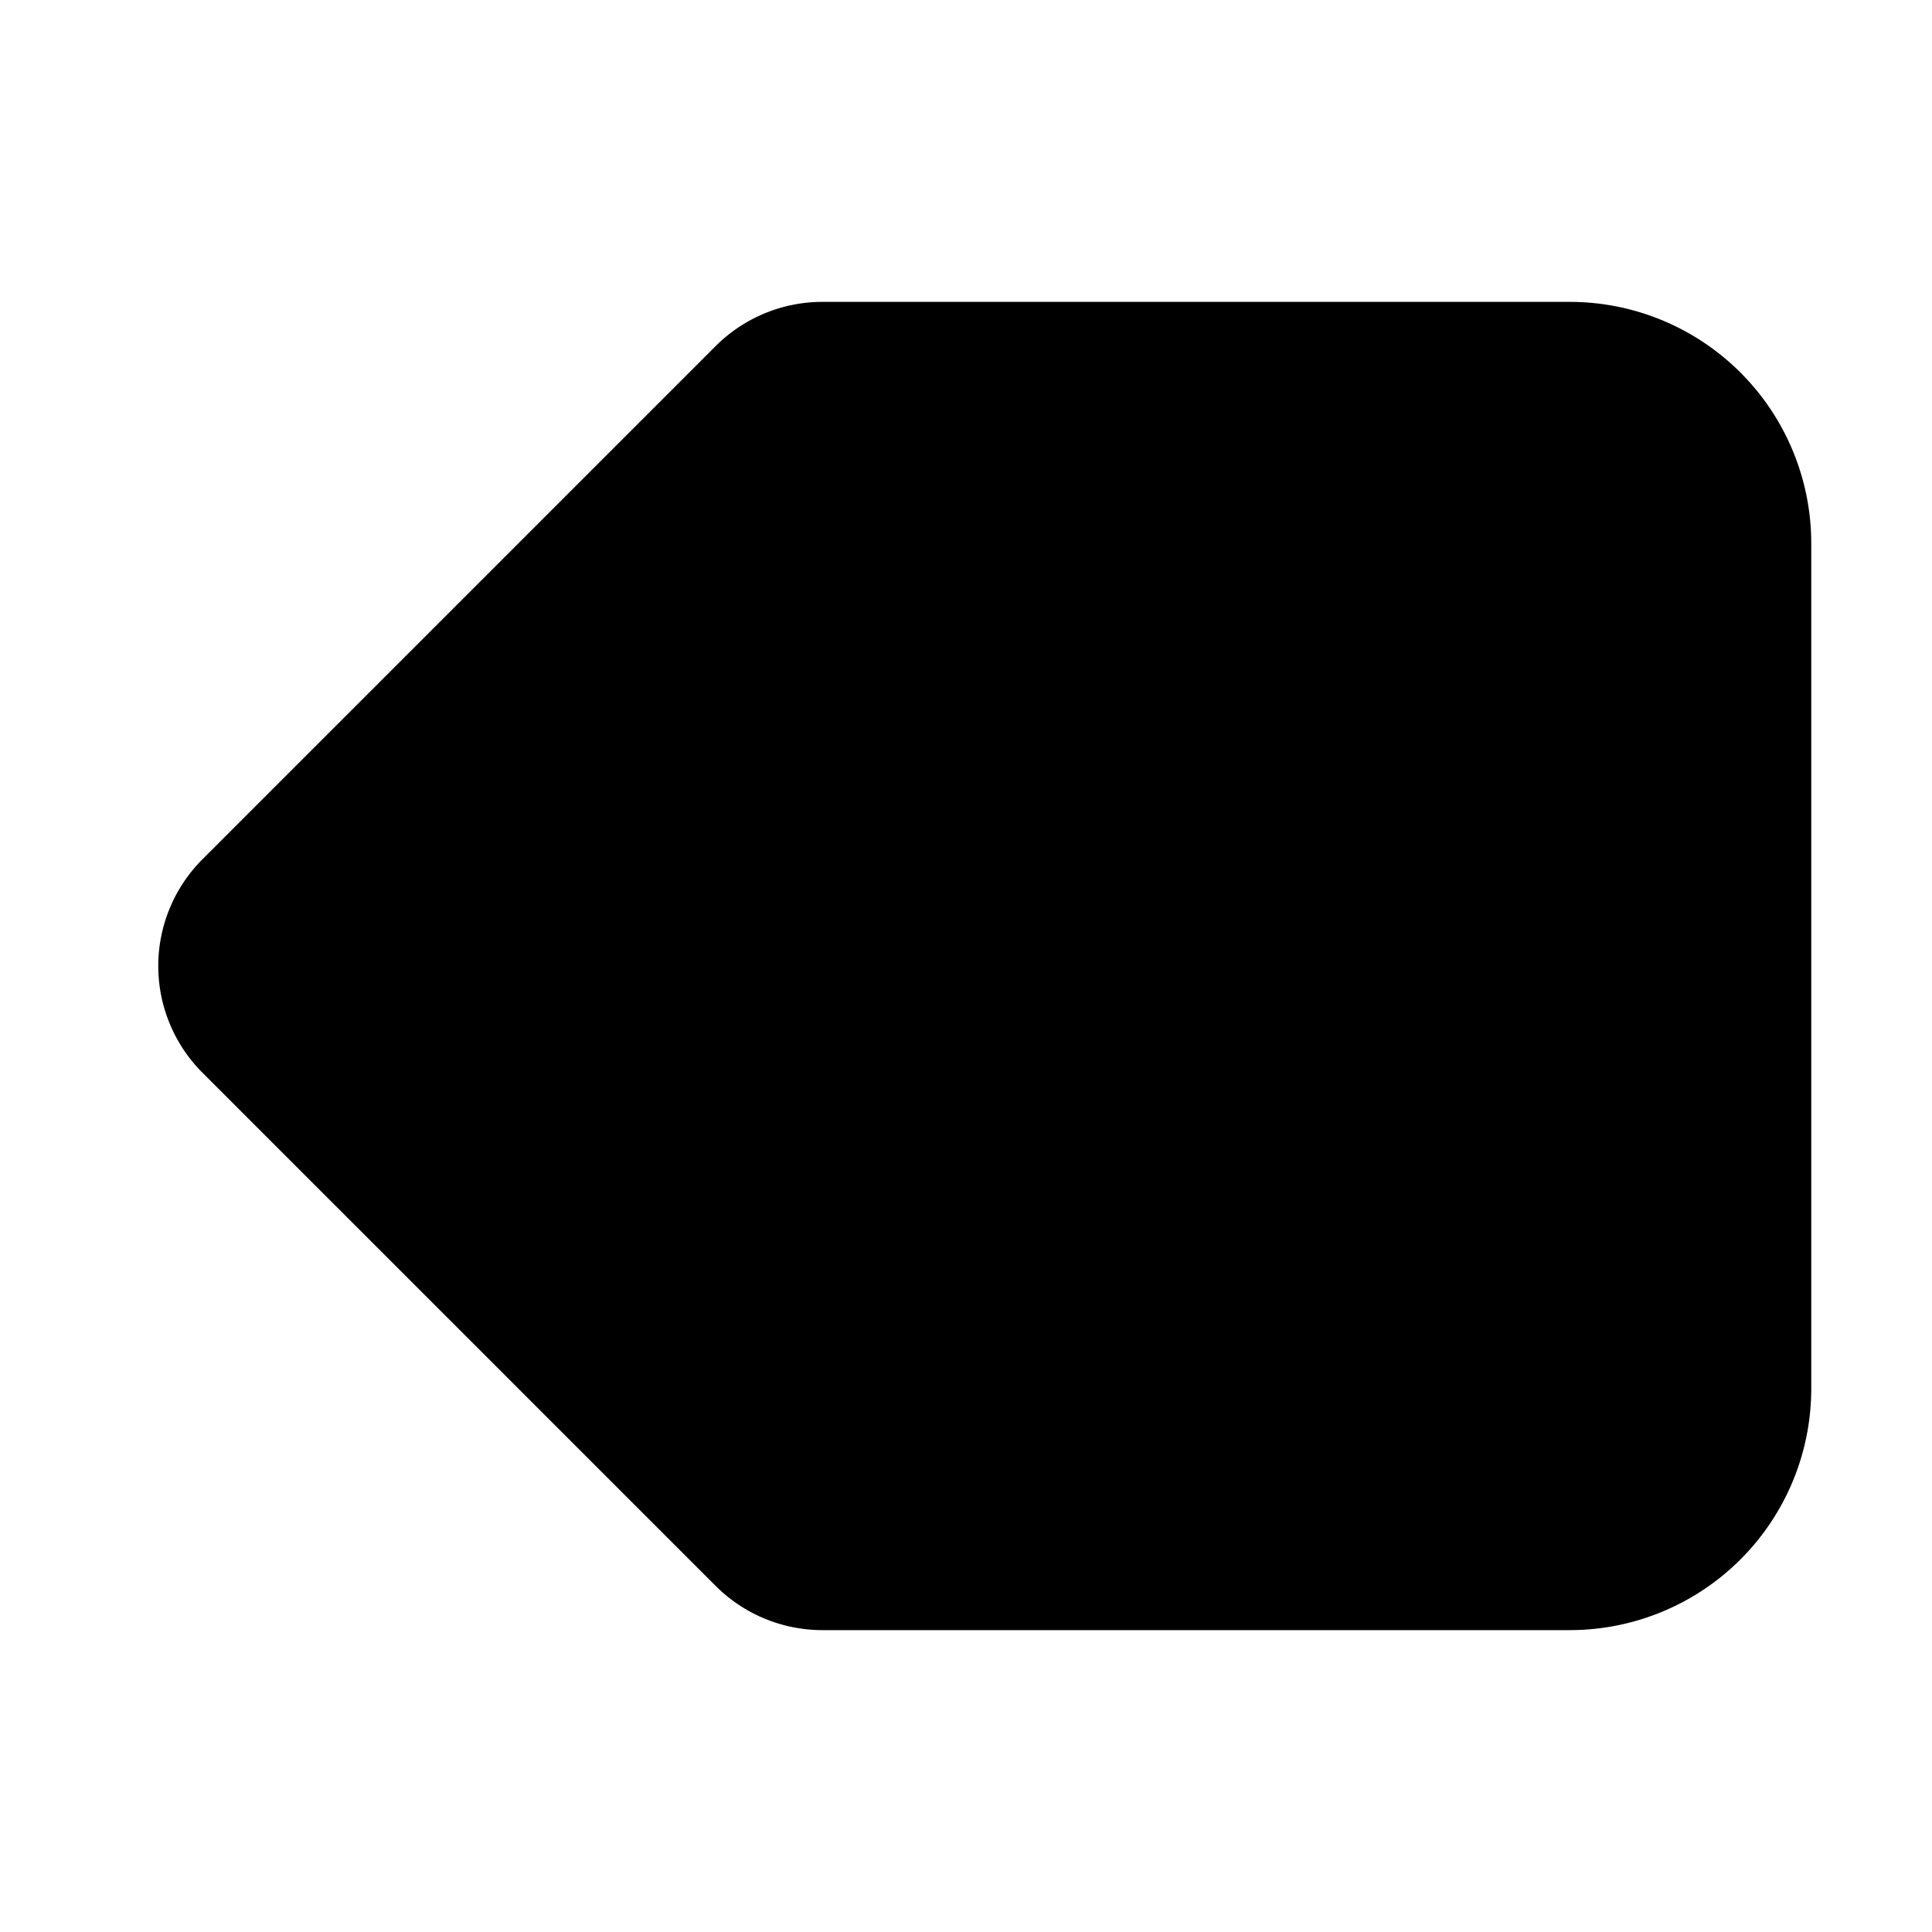 <svg xmlns="http://www.w3.org/2000/svg" stroke="currentColor" stroke-width="1.5" aria-hidden="true" viewBox="0 0 24 24" width="24" height="24" fill="currentColor"><path stroke-linecap="round" stroke-linejoin="round" d="M12 9.75 14.25 12m0 0 2.25 2.25M14.25 12l2.25-2.25M14.25 12 12 14.25m-2.58 4.92-6.375-6.375a1.125 1.125 0 0 1 0-1.59L9.42 4.83c.211-.211.498-.33.796-.33H19.5a2.25 2.25 0 0 1 2.25 2.25v10.5a2.25 2.25 0 0 1-2.25 2.25h-9.284c-.298 0-.585-.119-.796-.33z"/></svg>